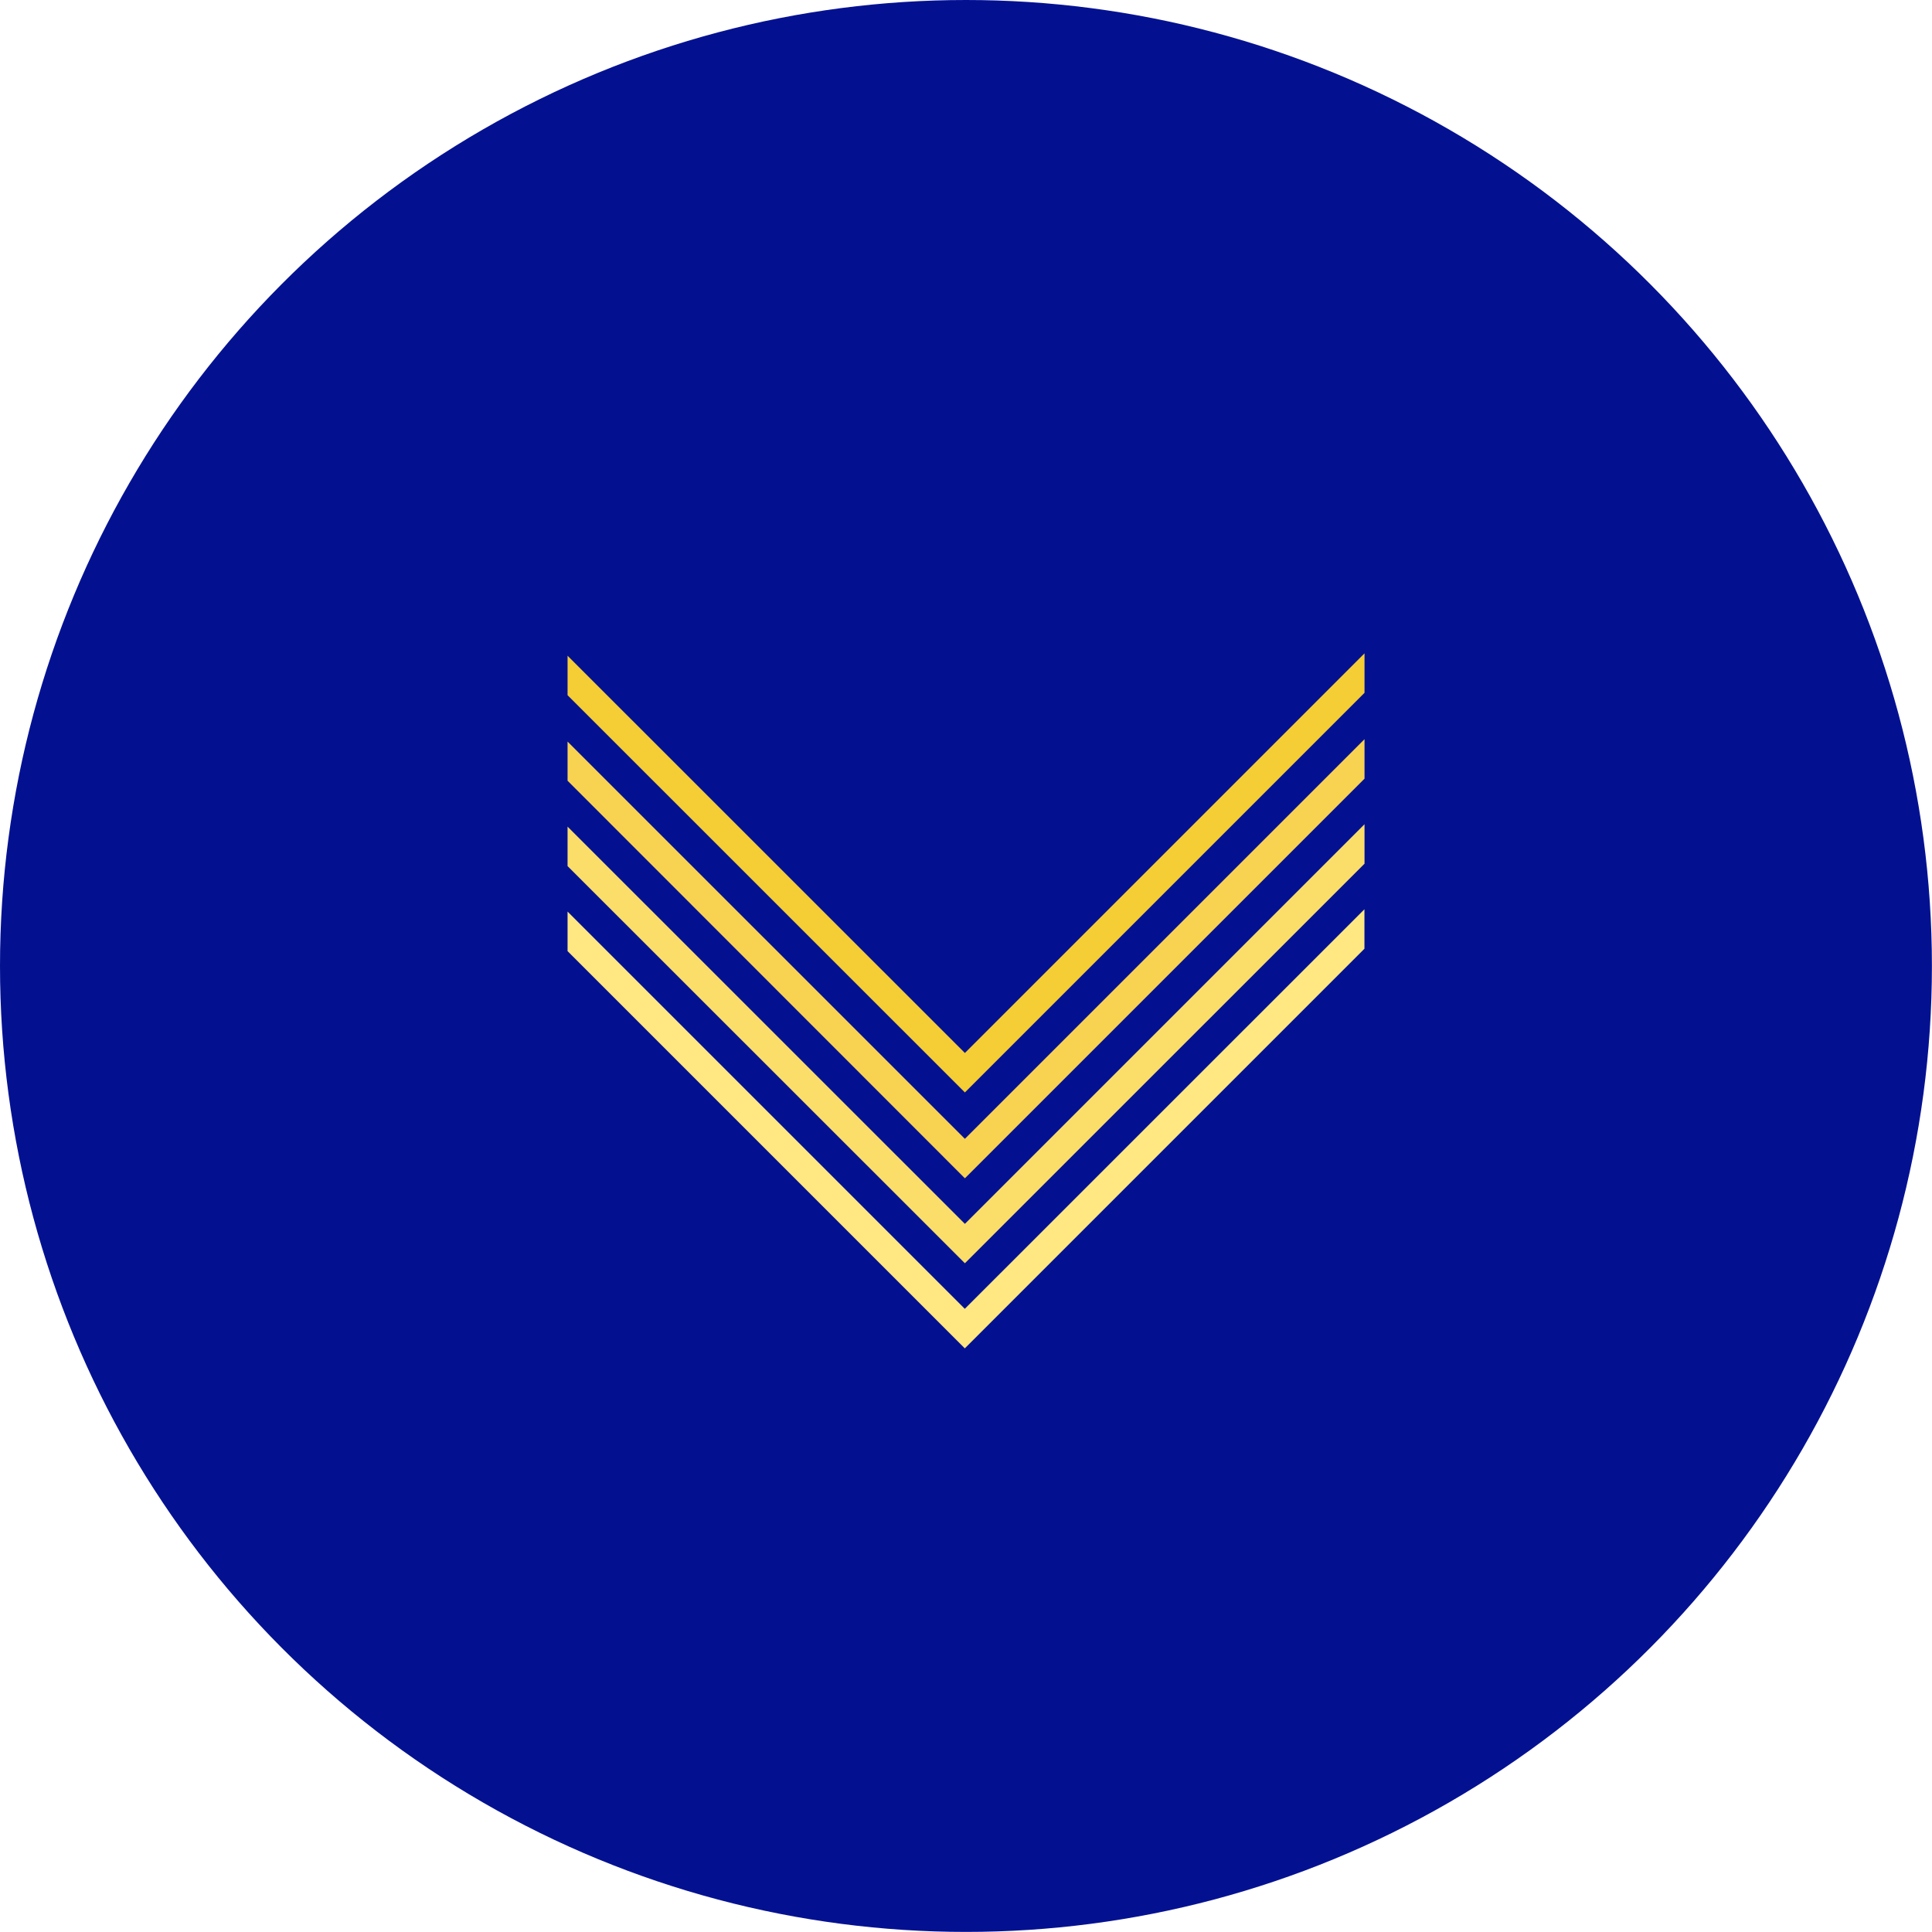 <svg xmlns="http://www.w3.org/2000/svg" viewBox="0 0 234.47 234.47"><defs><style>.cls-1{fill:#031191;}.cls-2{fill:#fbdd6a;}.cls-3{fill:#ffe881;}.cls-4{fill:#f8d251;}.cls-5{fill:#f5cd34;}</style></defs><title>Asset 18</title><g id="Layer_2" data-name="Layer 2"><g id="Layer_1-2" data-name="Layer 1"><circle class="cls-1" cx="117.23" cy="117.23" r="117.23"/><path class="cls-2" d="M117.1,153.31h0L68.88,105.11v-4.79l48.22,48.21,48.5-48.5v4.79Z"/><polygon class="cls-3" points="117.1 163.63 117.1 163.64 117.09 163.64 117.08 163.65 117.08 163.63 68.88 115.43 68.88 110.63 117.09 158.84 165.59 110.35 165.59 115.14 117.1 163.63"/><path class="cls-4" d="M117.1,143h0L68.88,94.75V90l48.22,48.21,48.5-48.5v4.79Z"/><path class="cls-5" d="M117.1,132.58h0L68.88,84.37V79.58l48.22,48.21,48.5-48.5v4.79Z"/></g></g></svg>